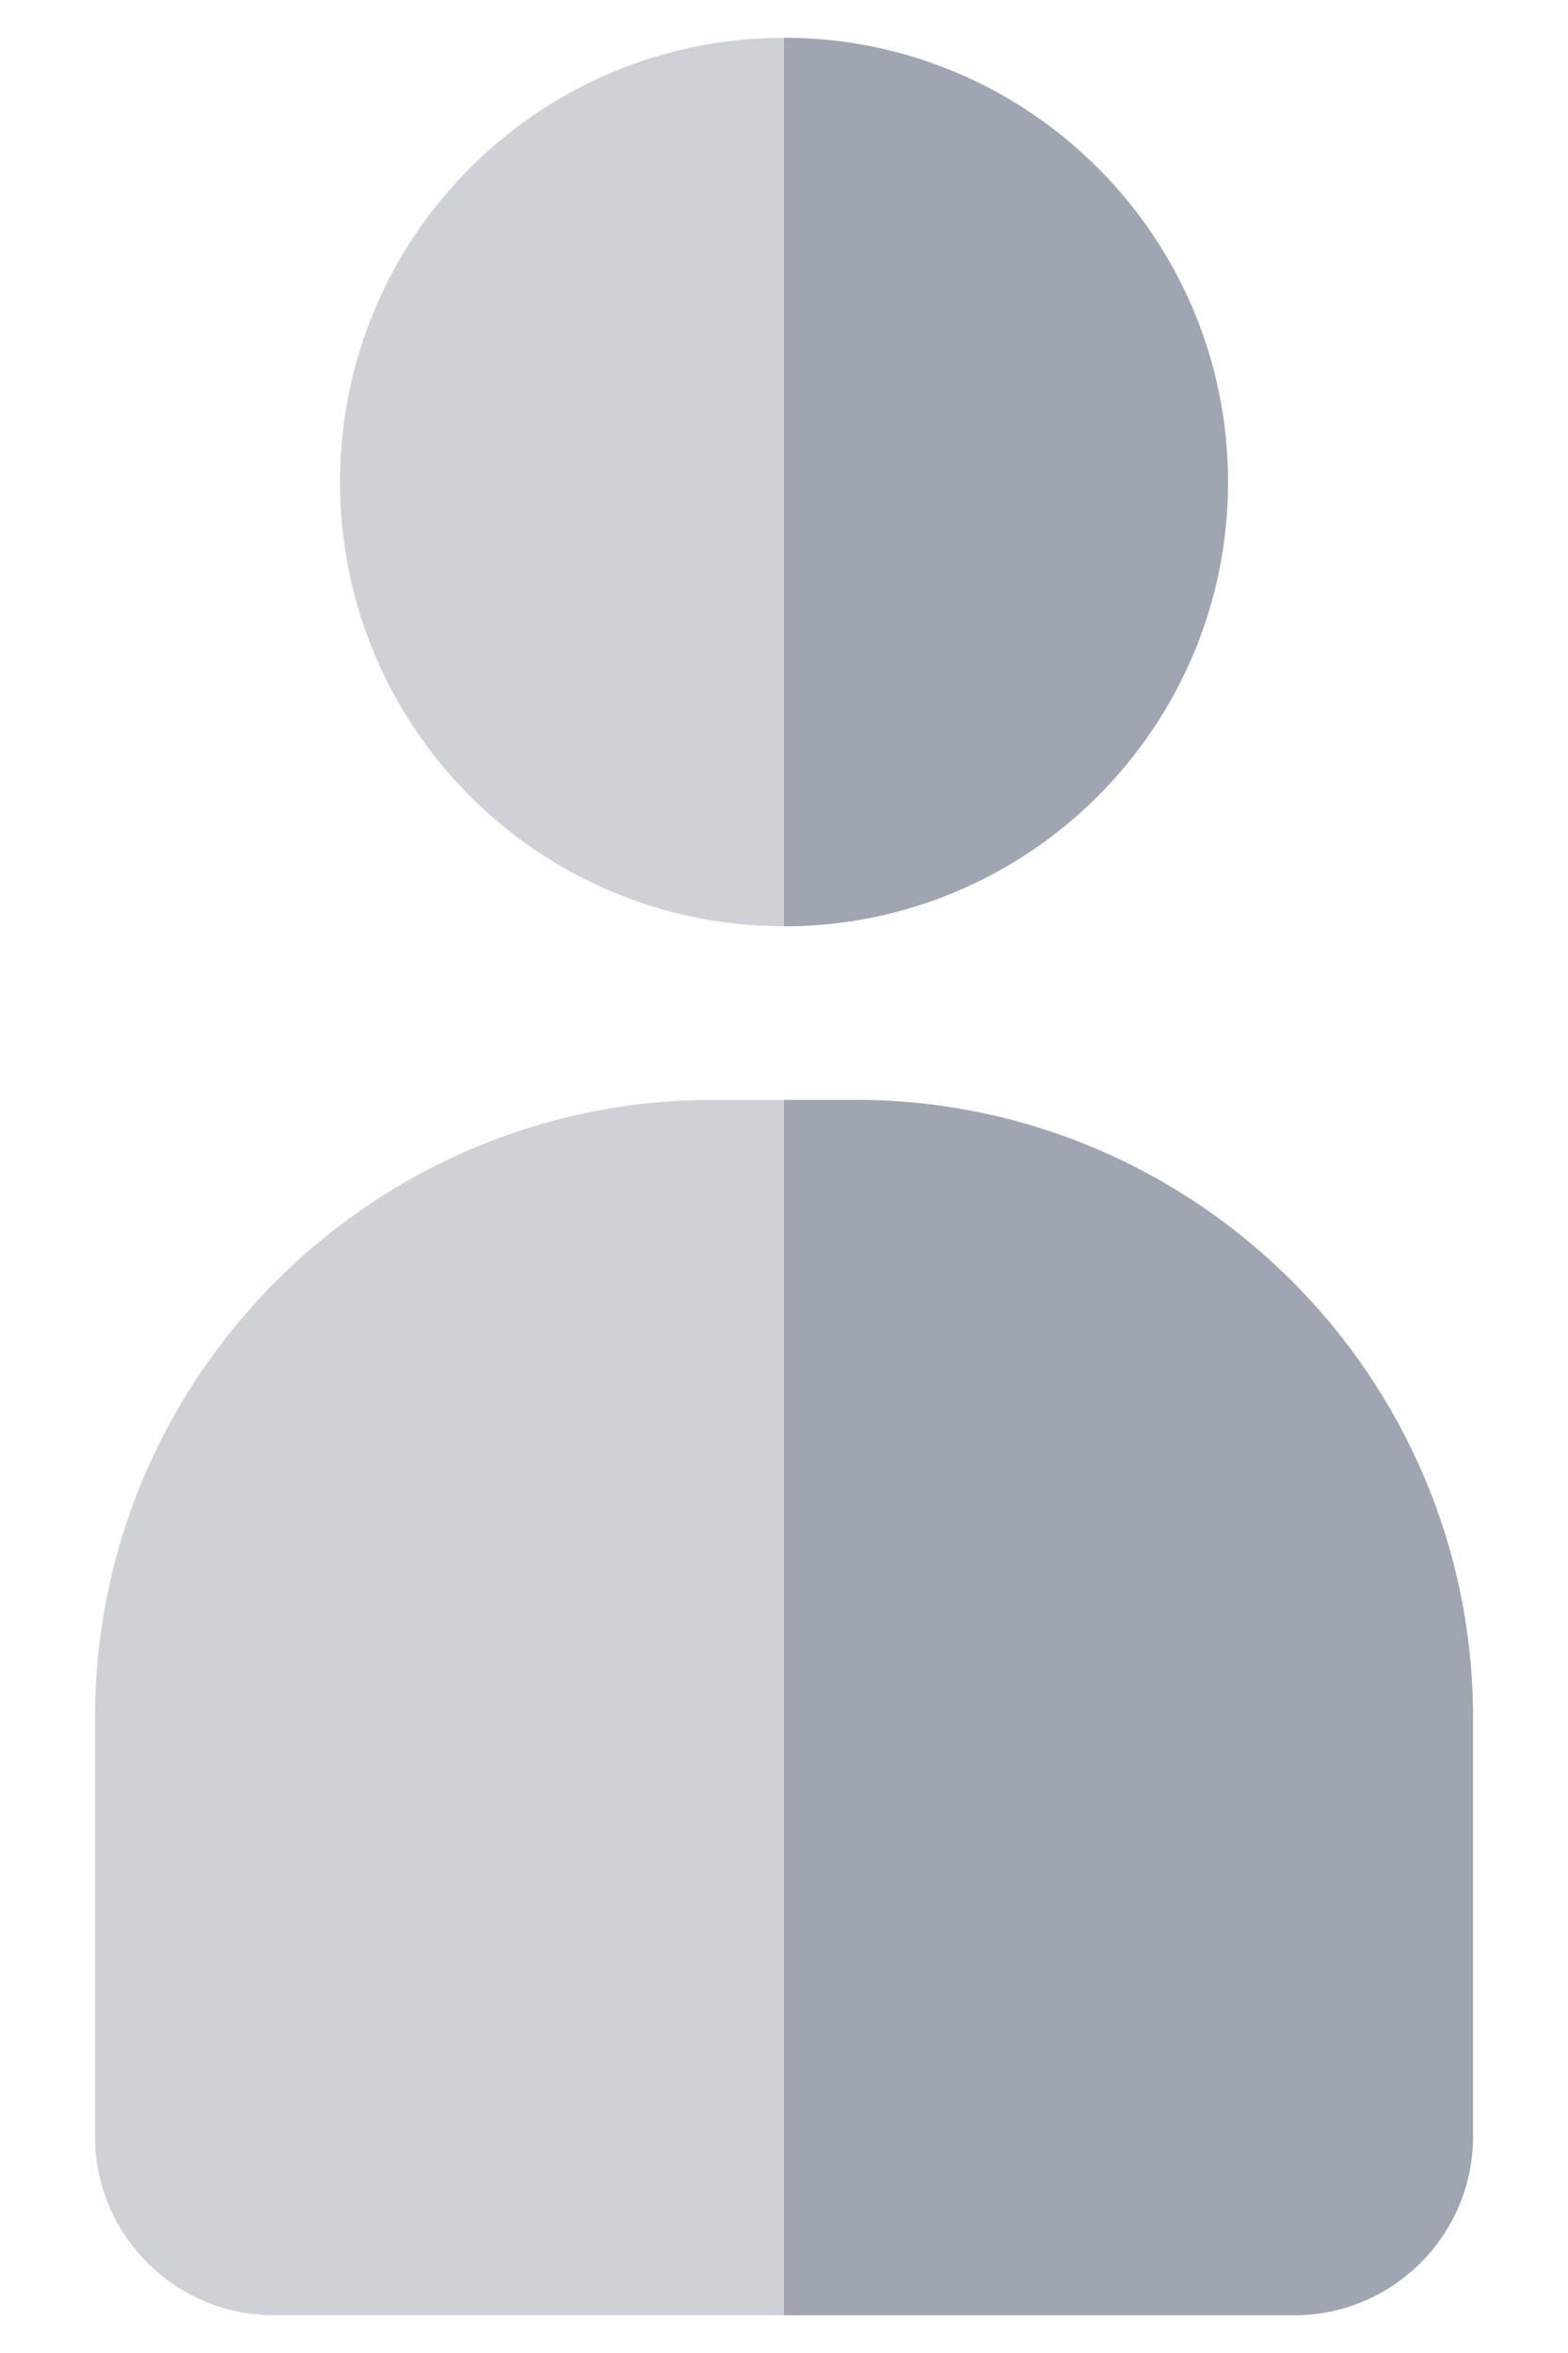 <svg width="12" height="18" viewBox="0 0 12 18" fill="none" xmlns="http://www.w3.org/2000/svg">
<path opacity="0.5" d="M6 7.086C7.877 7.086 9.398 5.564 9.398 3.688C9.398 1.811 7.877 0.289 6 0.289C4.123 0.289 2.602 1.811 2.602 3.688C2.602 5.564 4.123 7.086 6 7.086Z" fill="#9FA6B1"/>
<path d="M6 7.086V0.289C7.874 0.289 9.398 1.814 9.398 3.688C9.398 5.561 7.874 7.086 6 7.086Z" fill="#9FA6B1"/>
<path opacity="0.5" d="M11.273 13.141V16.343C11.273 17.097 10.66 17.711 9.905 17.711H2.095C1.34 17.711 0.727 17.097 0.727 16.343V13.141C0.727 10.535 2.847 8.414 5.454 8.414H6.546C9.153 8.414 11.273 10.535 11.273 13.141Z" fill="#9FA6B1"/>
<path d="M11.273 13.141V16.343C11.273 17.097 10.66 17.711 9.905 17.711H6V8.414H6.546C9.153 8.414 11.273 10.535 11.273 13.141Z" fill="#9FA6B1"/>
</svg>
